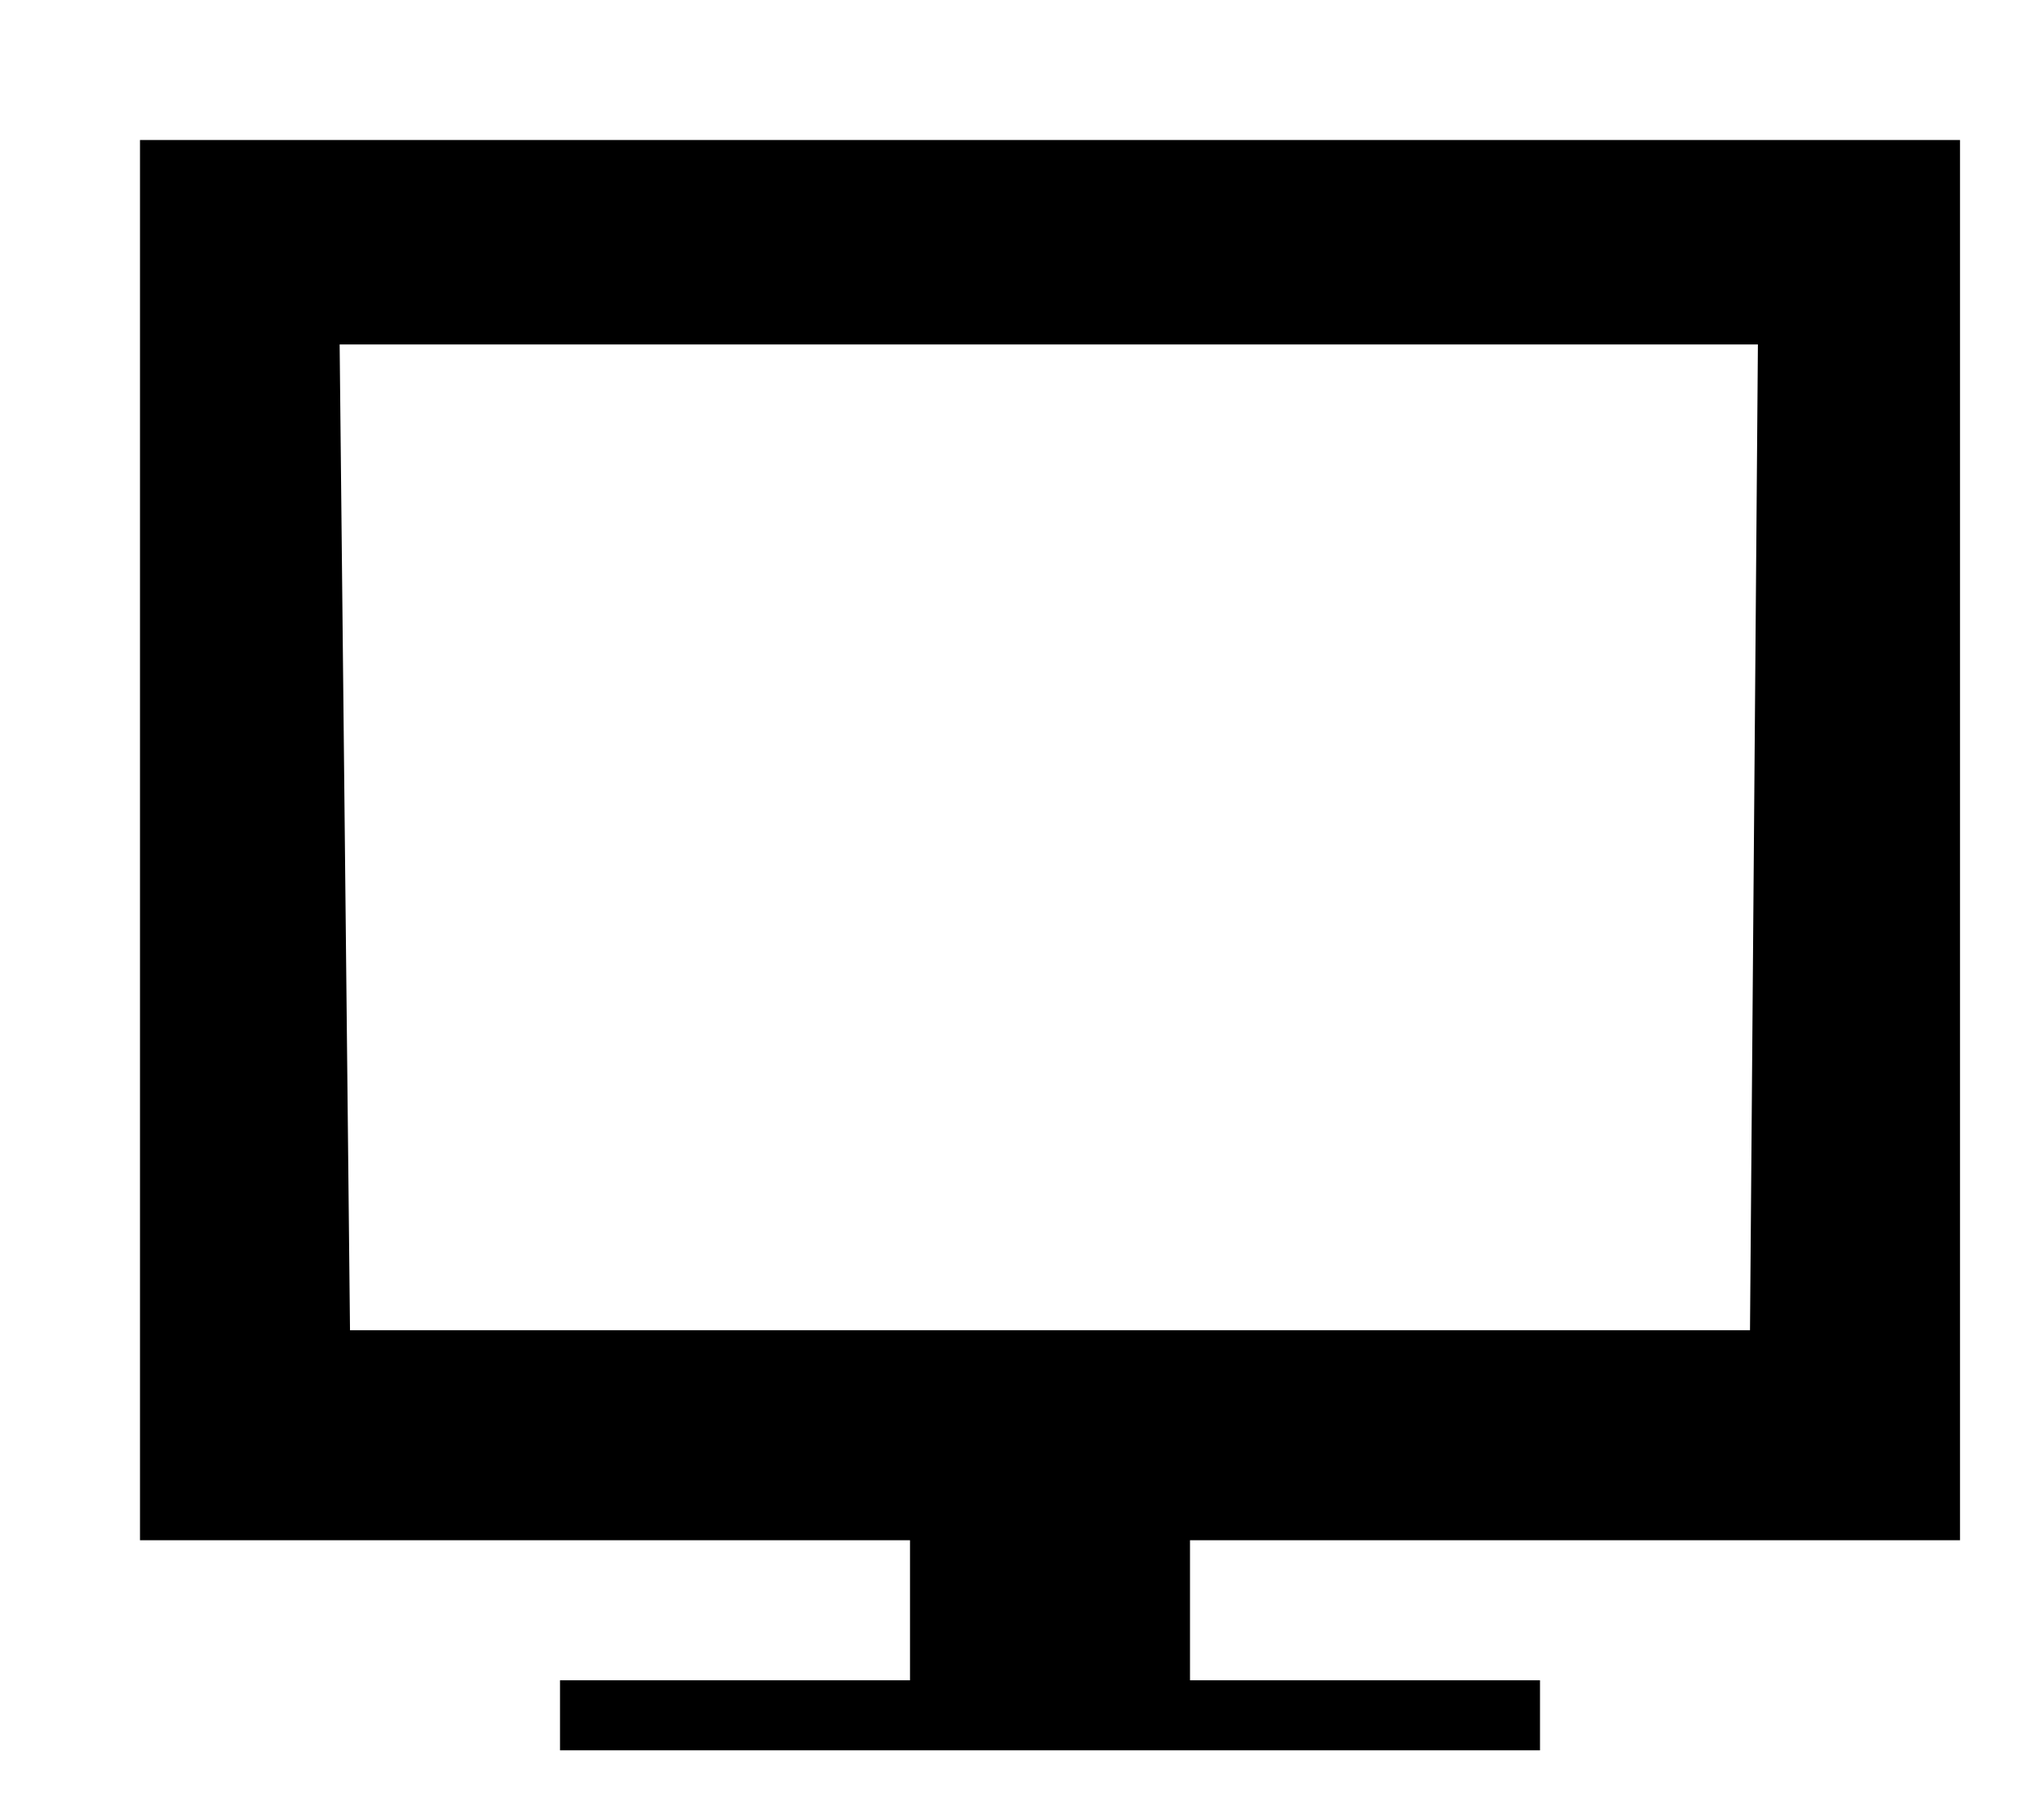 <svg xmlns="http://www.w3.org/2000/svg"
 xmlns:xlink="http://www.w3.org/1999/xlink"
 width="29px" height="26px"  viewBox="0 0 29 26">
<path fill-rule="evenodd"  fill="#000000"
 d="M28.0,22.0 C28.0,22.0 28.0,2 28.0,2 C28.0,2 2,2 2,2 C2,2 2,22.0 2,22.0 C2,22.0 13.0,22.0 13.0,22.0 C13.0,22.0 13.0,24.0 13.0,24.0 C13.0,24.0 8,24.0 8,24.0 C8,24.0 8,25.0 8,25.0 C8,25.0 22,25.0 22,25.0 C22,25.0 22,24.0 22,24.0 C22,24.0 17,24.0 17,24.0 C17,24.0 17,22.0 17,22.0 C17,22.0 28.0,22.0 28.0,22.0 ZM4.852,4.92 C4.852,4.92 25.113,4.92 25.113,4.92 C25.113,4.92 25,19.0 25,19.0 C25,19.0 5.0,19.0 5.0,19.0 C5.0,19.0 4.852,4.92 4.852,4.92 Z"/>
</svg>